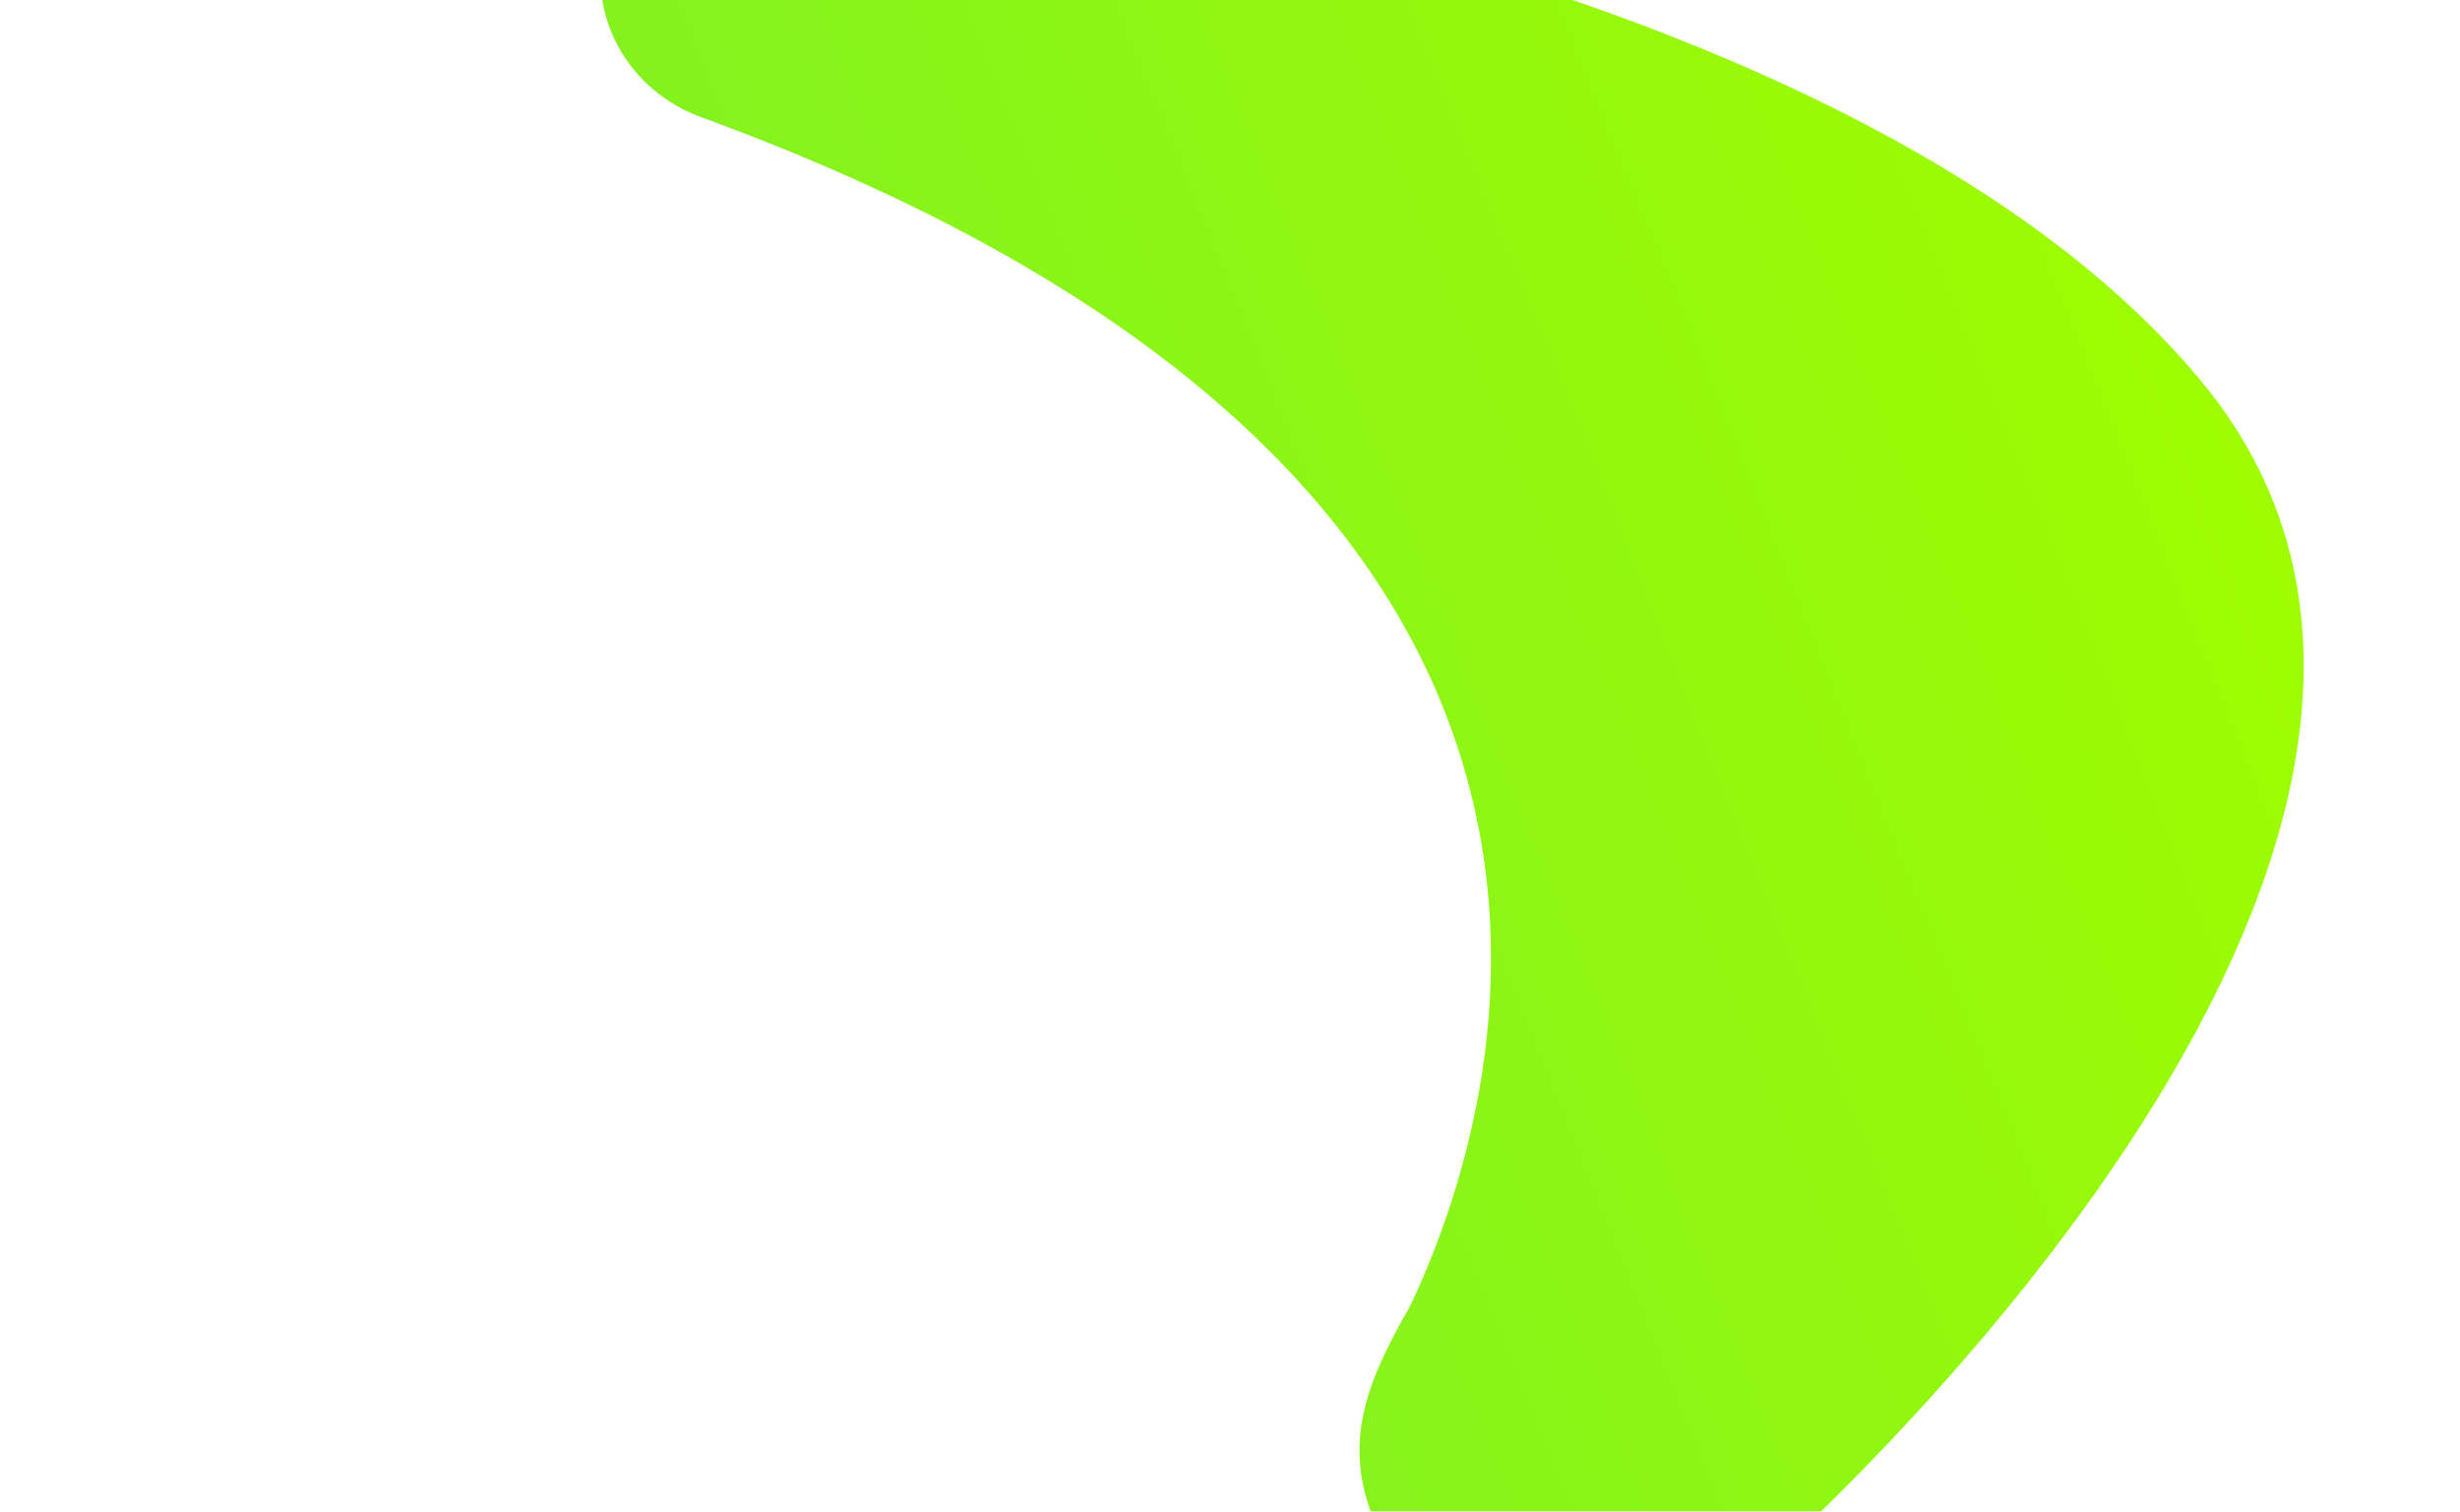 <svg width="711" height="437" viewBox="0 0 711 437" fill="none" xmlns="http://www.w3.org/2000/svg">
<g filter="url(#filter0_f_17_521)">
<path d="M176.606 9.035C167.617 -13.313 179.233 -38.415 202.554 -47.036C209.156 -49.474 215.983 -50.281 222.591 -49.75C223.412 -49.684 224.233 -49.632 225.047 -49.52C253.725 -46.747 530.532 -16.906 636.089 110.044C747.474 243.996 509.968 452.302 509.968 452.302C509.968 452.302 492.585 469.897 480.128 474.499C446.997 486.738 409.782 470.926 397.01 439.177C388.349 417.655 394.232 400.65 407.476 377.757C434.184 321.51 492.866 139.571 201.801 33.566C190.637 29.213 181.285 20.665 176.606 9.035Z" fill="url(#paint0_linear_17_521)"/>
</g>
<defs>
<filter id="filter0_f_17_521" x="0.408" y="-223.063" width="838.564" height="874.86" filterUnits="userSpaceOnUse" color-interpolation-filters="sRGB">
<feFlood flood-opacity="0" result="BackgroundImageFix"/>
<feBlend mode="normal" in="SourceGraphic" in2="BackgroundImageFix" result="shape"/>
<feGaussianBlur stdDeviation="86.579" result="effect1_foregroundBlur_17_521"/>
</filter>
<linearGradient id="paint0_linear_17_521" x1="269.359" y1="240.28" x2="635.754" y2="92.875" gradientUnits="userSpaceOnUse">
<stop offset="6.76629e-07" stop-color="#83F21F"/>
<stop offset="1" stop-color="#9FFC00"/>
</linearGradient>
</defs>
</svg>
